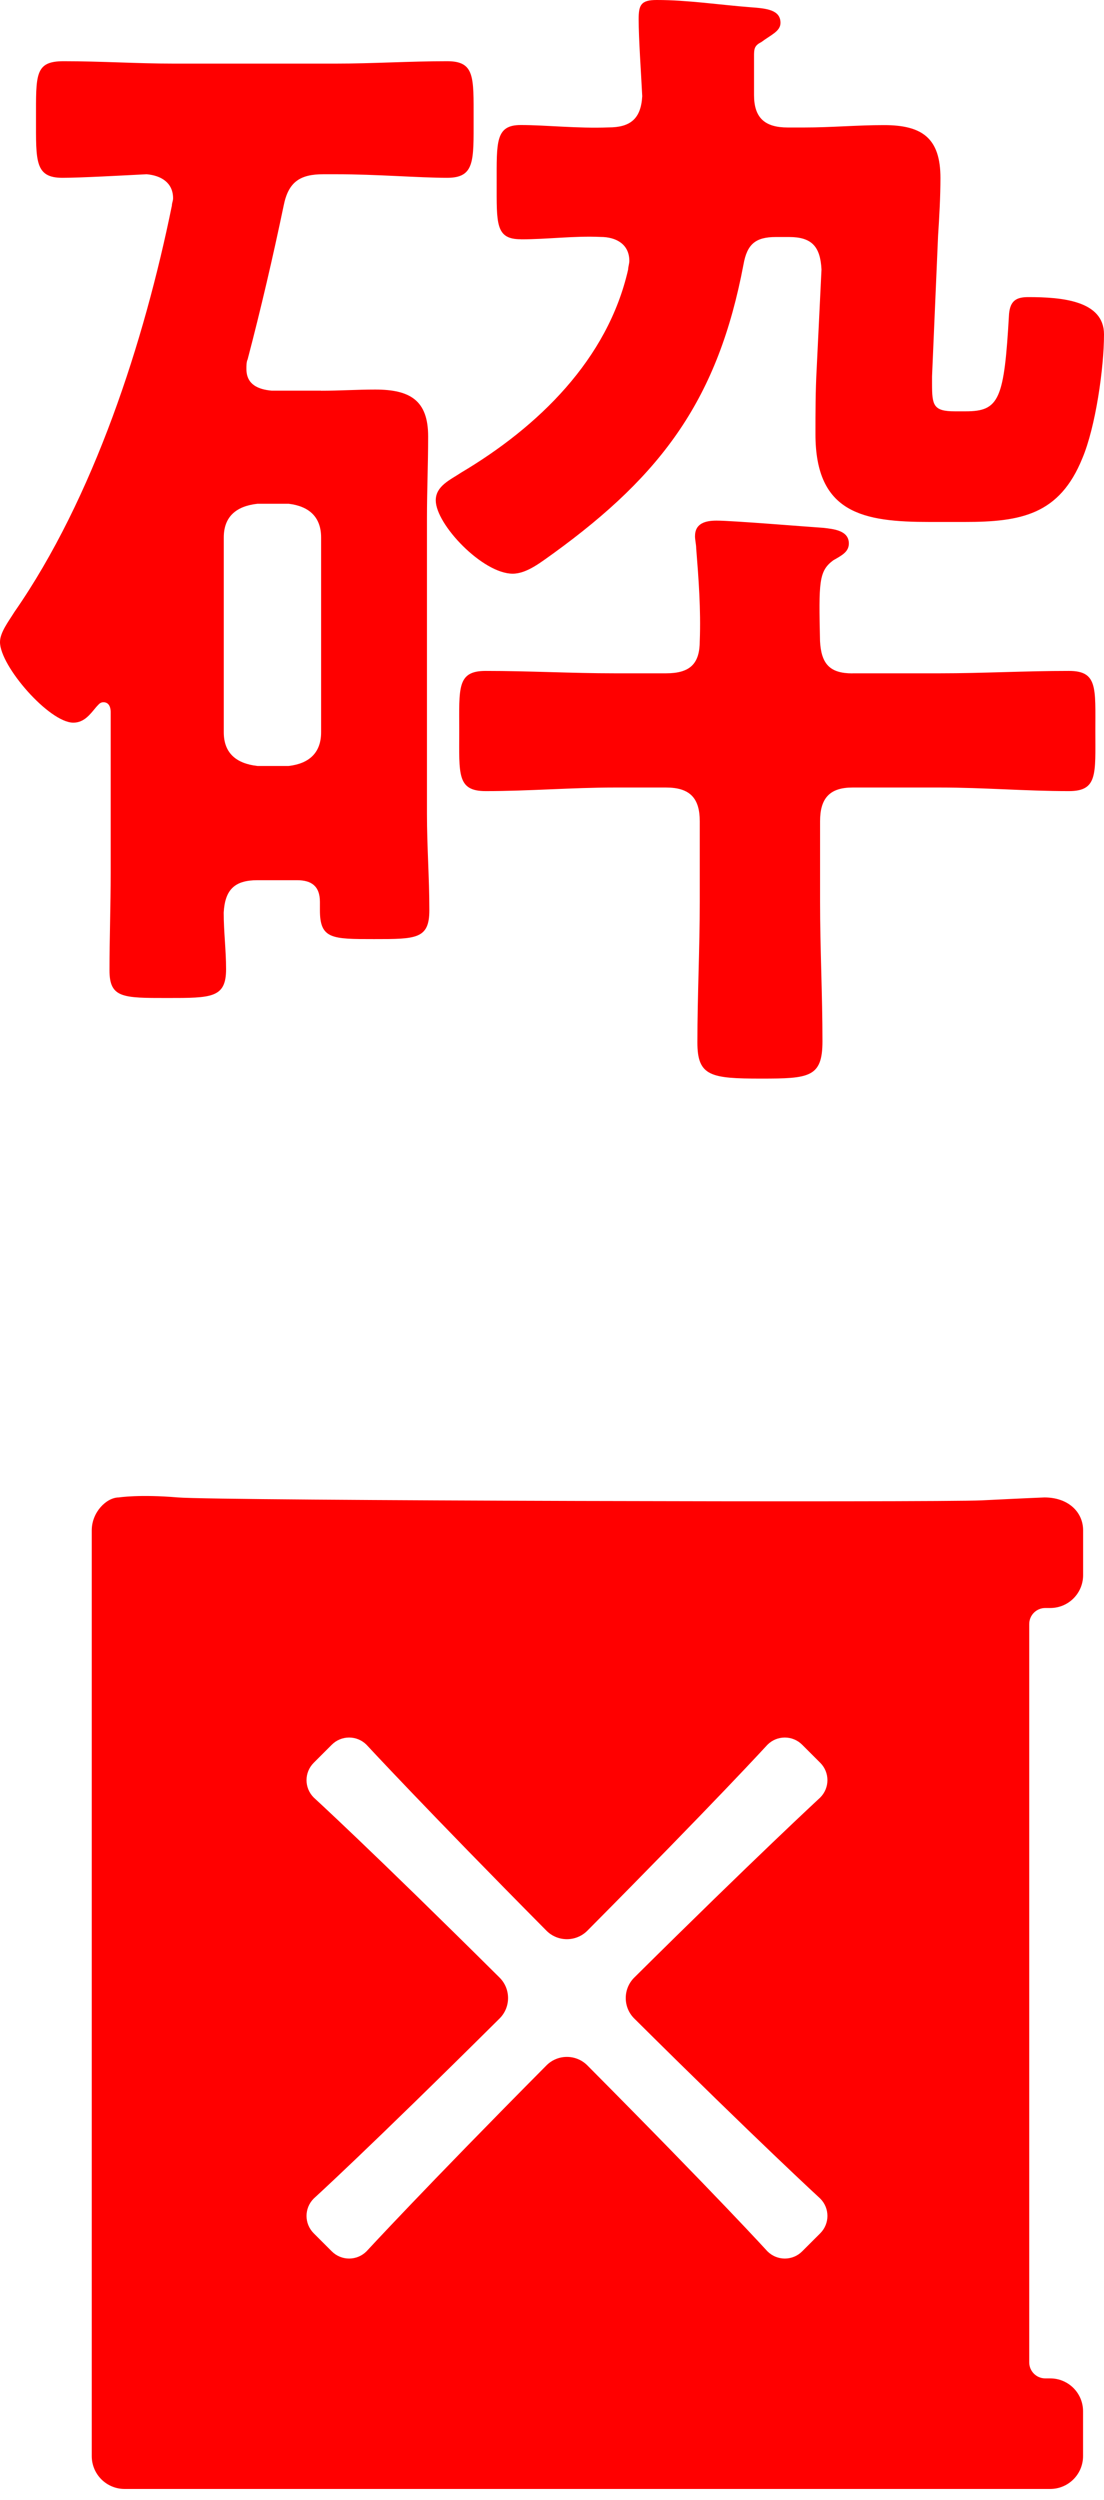 <svg width="72" height="163" viewBox="0 0 72 163" fill="none" xmlns="http://www.w3.org/2000/svg">
<path d="M20.942 25.478C22.119 25.478 23.295 25.4 24.471 25.4C26.747 25.4 27.923 26.105 27.923 28.458C27.923 30.261 27.845 31.987 27.845 33.791V53.08C27.845 55.195 28.001 57.236 28.001 59.351C28.001 61.232 27.14 61.232 24.394 61.232C21.647 61.232 20.864 61.232 20.864 59.351V58.802C20.864 57.781 20.315 57.392 19.372 57.392H16.786C15.293 57.392 14.671 58.019 14.589 59.507C14.589 60.761 14.744 61.937 14.744 63.191C14.744 65.073 13.806 65.073 10.904 65.073C8.002 65.073 7.141 65.073 7.141 63.269C7.141 61.155 7.219 59.035 7.219 56.92V46.415C7.219 46.182 7.141 45.788 6.747 45.788C6.514 45.788 6.431 45.944 6.276 46.099C5.882 46.571 5.493 47.12 4.783 47.12C3.213 47.12 0 43.435 0 41.865C0 41.238 0.549 40.533 0.938 39.906C6.115 32.459 9.407 22.265 11.21 13.402C11.21 13.247 11.288 13.091 11.288 12.931C11.288 11.91 10.505 11.443 9.562 11.361C8.07 11.438 5.25 11.594 4.074 11.594C2.27 11.594 2.348 10.495 2.348 7.754C2.348 4.852 2.27 3.991 4.152 3.991C6.582 3.991 8.935 4.147 11.288 4.147H21.949C24.301 4.147 26.732 3.991 29.163 3.991C30.966 3.991 30.888 5.012 30.888 7.754C30.888 10.495 30.966 11.594 29.163 11.594C27.359 11.594 24.535 11.361 21.949 11.361H21.088C19.601 11.361 18.813 11.832 18.502 13.398C17.797 16.771 17.014 20.14 16.149 23.436C16.071 23.592 16.071 23.83 16.071 24.063C16.071 25.084 16.854 25.395 17.719 25.473H20.933L20.942 25.478ZM20.942 35.045C20.942 33.713 20.16 33.008 18.828 32.847H16.791C15.381 33.003 14.594 33.708 14.594 35.045V47.747C14.594 49.079 15.376 49.784 16.791 49.944H18.828C20.16 49.789 20.942 49.084 20.942 47.747V35.045ZM33.961 15.6C32.313 15.6 32.391 14.579 32.391 11.915C32.391 9.251 32.313 8.152 33.961 8.152C35.609 8.152 37.645 8.386 39.687 8.308C41.097 8.308 41.802 7.759 41.885 6.271C41.807 4.701 41.651 2.508 41.651 1.254C41.651 0.316 41.807 0 42.828 0C44.864 0 46.906 0.316 48.943 0.472C49.964 0.549 50.902 0.627 50.902 1.492C50.902 2.042 50.275 2.275 49.648 2.747C49.176 2.98 49.176 3.218 49.176 3.69V6.198C49.176 7.686 49.881 8.313 51.374 8.313H52.472C54.198 8.313 55.924 8.157 57.65 8.157C60.158 8.157 61.334 9.018 61.334 11.609C61.334 12.785 61.257 14.195 61.179 15.371L60.785 24.544V25.016C60.785 26.426 60.863 26.82 62.278 26.82H62.982C65.18 26.82 65.491 26.037 65.807 20.471C65.885 19.61 66.278 19.372 67.061 19.372C69.258 19.372 72 19.605 72 21.803C72 24 71.451 27.84 70.59 29.877C69.098 33.562 66.589 34.034 62.905 34.034H60.63C56.318 34.034 53.182 33.484 53.182 28.312C53.182 26.902 53.182 25.488 53.26 24.078L53.576 17.569C53.498 16.081 52.949 15.454 51.461 15.454H50.601C49.269 15.454 48.719 15.925 48.486 17.257C46.838 25.959 43.231 30.903 36.1 36.075C35.317 36.625 34.374 37.407 33.436 37.407C31.477 37.407 28.419 34.194 28.419 32.624C28.419 31.686 29.362 31.292 30.067 30.82C35.084 27.84 39.634 23.451 40.966 17.569C40.966 17.413 41.044 17.175 41.044 17.019C41.044 15.921 40.183 15.449 39.162 15.449C37.437 15.371 35.711 15.605 33.985 15.605L33.961 15.6ZM55.598 43.902H61.32C64.062 43.902 66.886 43.746 69.71 43.746C71.592 43.746 71.436 44.845 71.436 47.665C71.436 50.484 71.592 51.583 69.71 51.583C66.886 51.583 64.144 51.349 61.32 51.349H55.598C54.106 51.349 53.483 52.054 53.483 53.547V58.802C53.483 61.859 53.639 64.839 53.639 67.897C53.639 70.25 52.779 70.328 49.638 70.328C46.347 70.328 45.482 70.172 45.482 67.975C45.482 64.917 45.637 61.859 45.637 58.802V53.547C45.637 52.059 45.01 51.349 43.44 51.349H40.066C37.32 51.349 34.5 51.583 31.676 51.583C29.795 51.583 29.95 50.484 29.95 47.665C29.95 44.845 29.795 43.746 31.676 43.746C34.5 43.746 37.32 43.902 40.066 43.902H43.44C45.01 43.902 45.637 43.275 45.637 41.787C45.715 39.751 45.56 37.709 45.404 35.75C45.404 35.516 45.326 35.2 45.326 34.967C45.326 34.106 46.031 33.946 46.736 33.946C47.757 33.946 52.54 34.34 53.712 34.418C54.339 34.495 55.36 34.573 55.36 35.438C55.36 35.988 54.888 36.221 54.339 36.537C53.396 37.242 53.396 37.947 53.479 41.792C53.556 43.28 54.106 43.907 55.593 43.907L55.598 43.902Z" fill="#FF0000"/>
<path d="M68.174 104.847H68.495C69.681 104.847 70.638 103.89 70.638 102.703V99.782C70.638 98.601 69.681 97.638 68.115 97.638C68.115 97.638 66.959 97.682 64.032 97.828C61.178 97.974 14.122 97.852 11.604 97.638C9.085 97.424 7.749 97.638 7.749 97.638C6.946 97.638 5.984 98.596 5.984 99.782V160.144C5.984 161.33 6.942 162.288 8.128 162.288H68.49C69.676 162.288 70.634 161.33 70.634 160.144V157.222C70.634 156.036 69.676 155.079 68.49 155.079H68.169C67.591 155.079 67.124 154.612 67.124 154.033V105.892C67.124 105.314 67.591 104.847 68.169 104.847H68.174ZM41.364 131.613C49.405 139.596 53.493 143.353 53.493 143.353C54.12 143.98 54.12 144.991 53.493 145.619L52.316 146.795C51.689 147.422 50.678 147.422 50.051 146.795C50.051 146.795 46.867 143.29 38.306 134.671C37.572 133.932 36.372 133.932 35.638 134.671C27.66 142.712 23.902 146.795 23.902 146.795C23.275 147.422 22.264 147.422 21.637 146.795L20.461 145.619C19.834 144.991 19.834 143.98 20.461 143.353C20.461 143.353 23.966 140.169 32.58 131.613C33.319 130.879 33.319 129.679 32.58 128.945C24.141 120.564 20.461 117.205 20.461 117.205C19.834 116.577 19.834 115.566 20.461 114.939L21.637 113.763C22.264 113.136 23.275 113.136 23.902 113.763C23.902 113.763 27.801 117.978 35.638 125.887C36.372 126.626 37.572 126.626 38.306 125.887C46.687 117.443 50.051 113.763 50.051 113.763C50.678 113.136 51.689 113.136 52.316 113.763L53.493 114.939C54.12 115.566 54.12 116.577 53.493 117.205C53.493 117.205 49.273 121.103 41.364 128.945C40.625 129.679 40.625 130.879 41.364 131.613Z" fill="#FF0000"/>
</svg>

